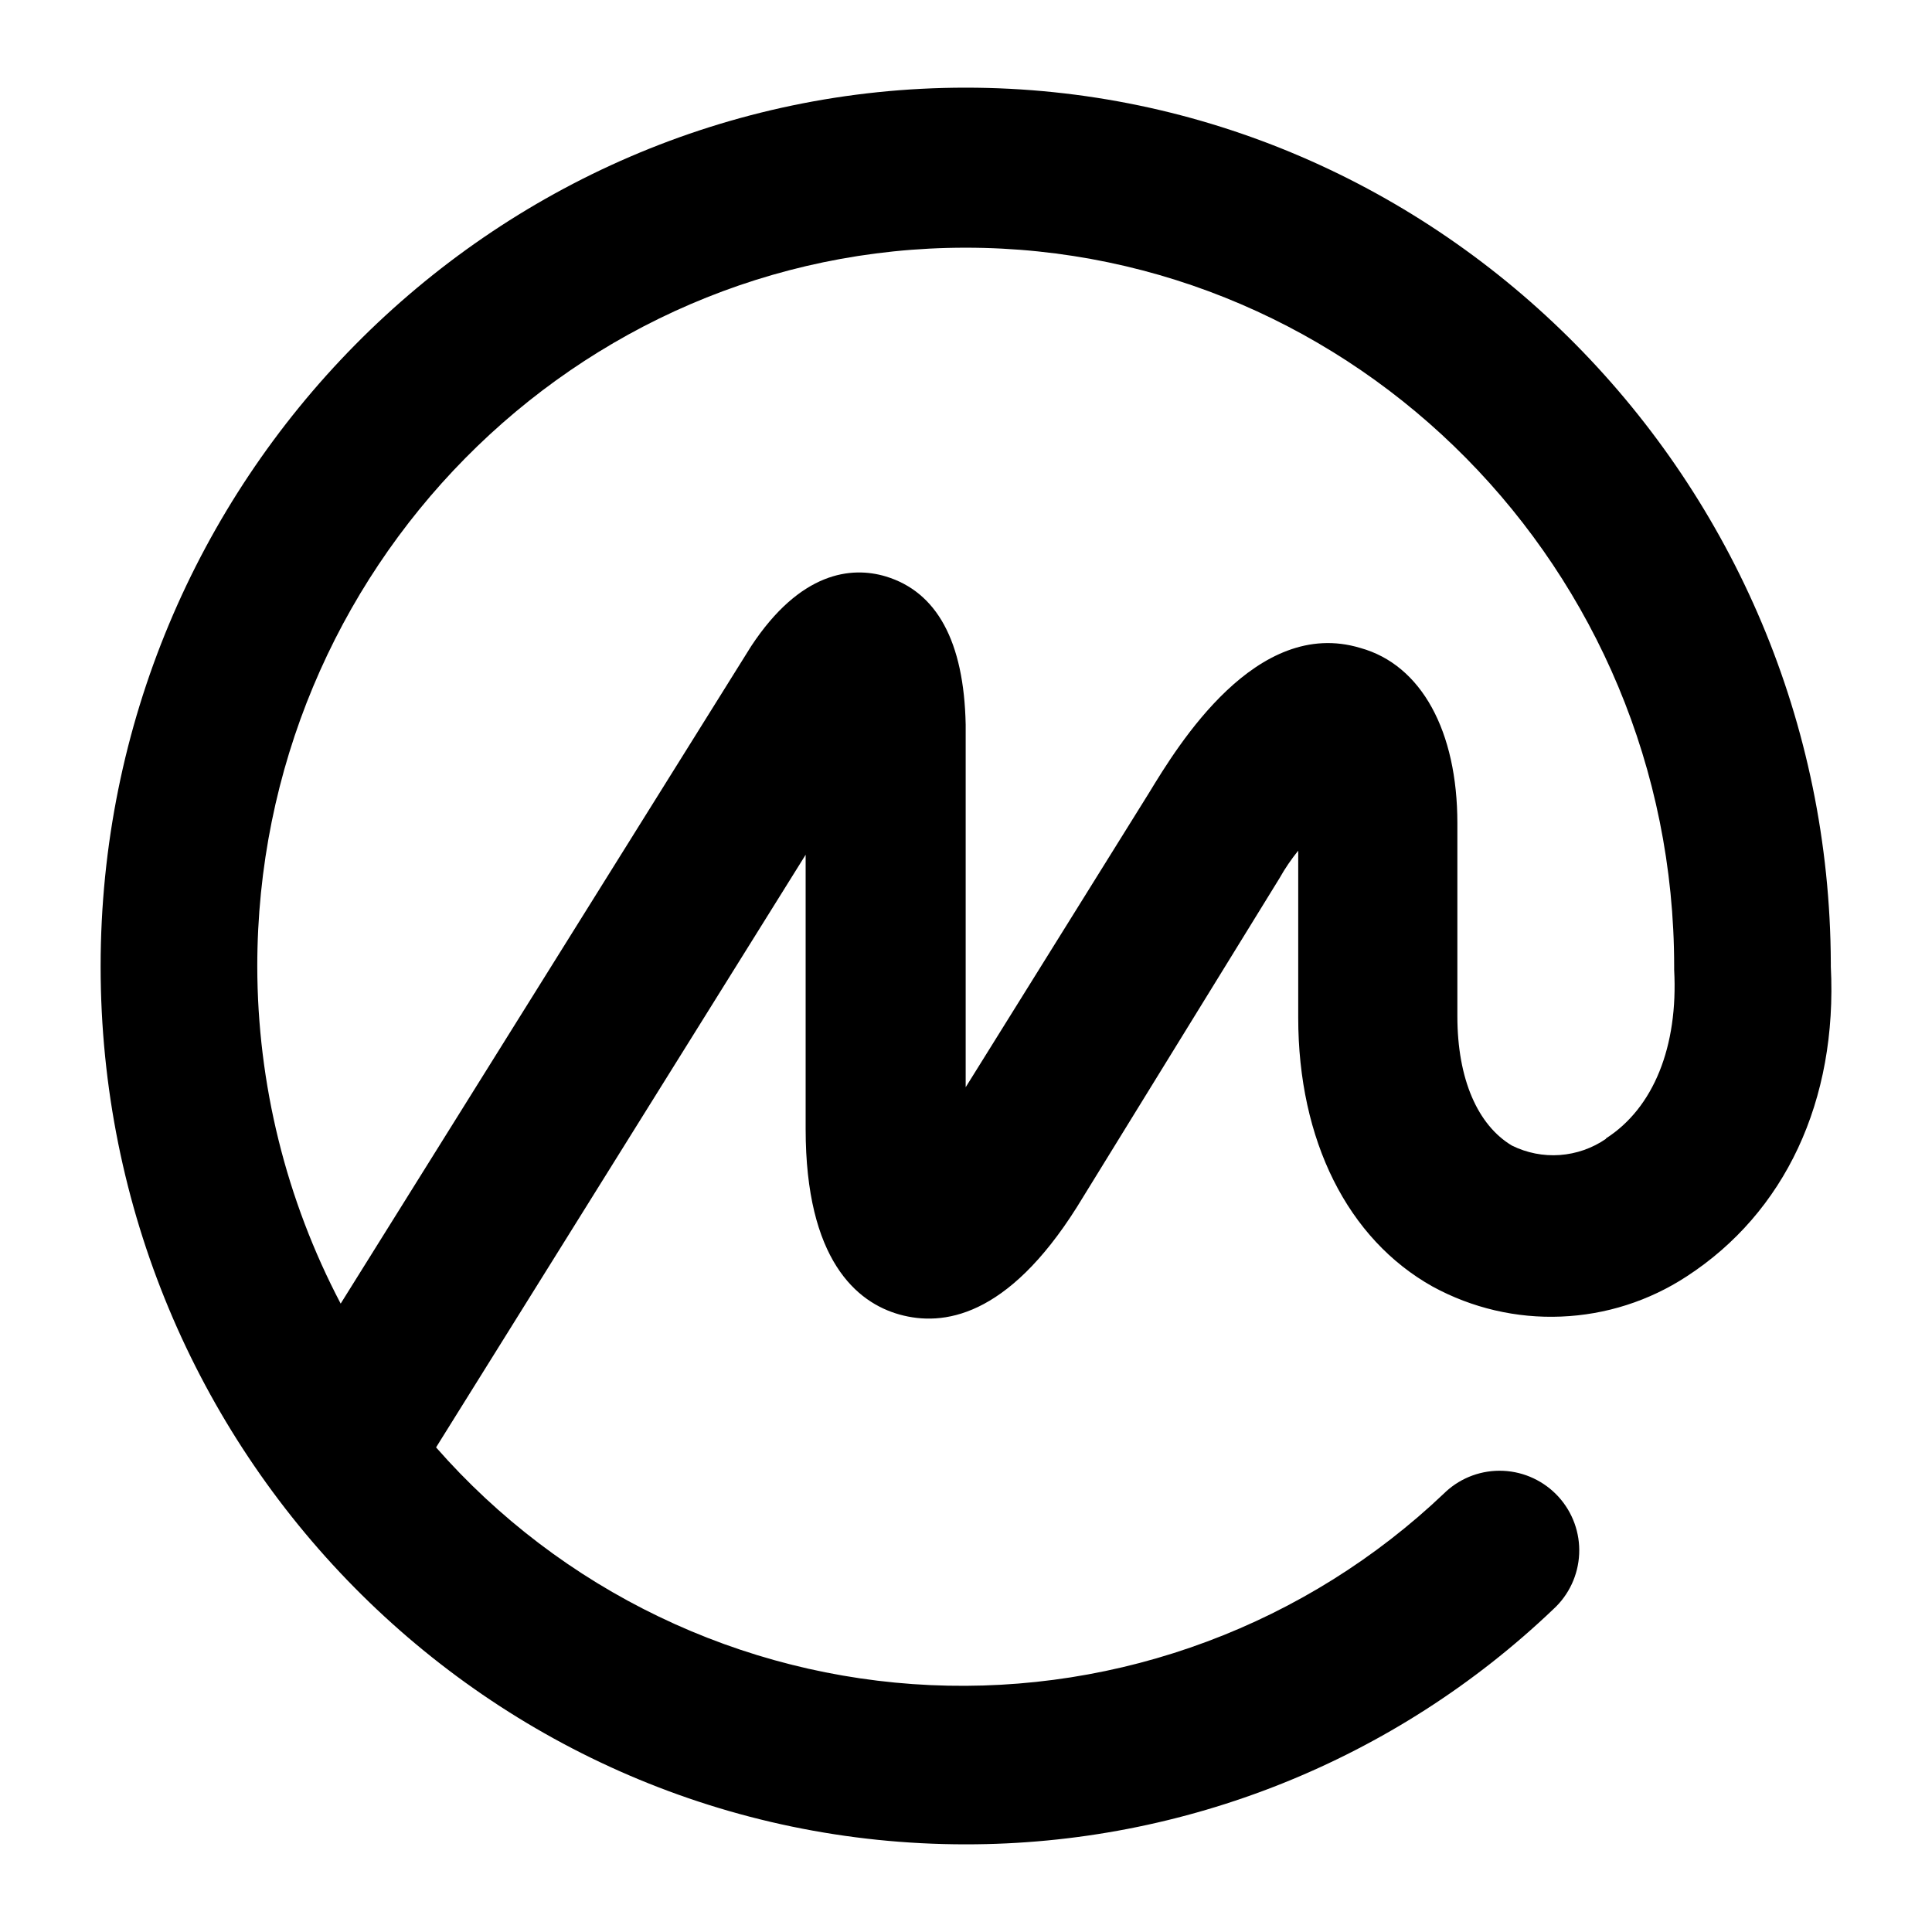 <svg width="24" height="24" viewBox="0 0 24 24" fill="none" xmlns="http://www.w3.org/2000/svg">
<path d="M22.743 12.005V11.962C22.722 5.975 17.899 1.089 11.996 1.089C6.094 1.089 1.25 5.975 1.25 12.005C1.25 18.035 6.072 22.911 11.996 22.911C14.715 22.913 17.329 21.867 19.296 19.99C19.49 19.813 19.605 19.566 19.617 19.304C19.629 19.042 19.536 18.786 19.359 18.592C19.182 18.399 18.936 18.283 18.674 18.271C18.411 18.259 18.155 18.352 17.962 18.529L17.94 18.55C17.092 19.357 16.089 19.984 14.992 20.393C13.895 20.803 12.727 20.986 11.557 20.933C10.388 20.88 9.241 20.591 8.186 20.083C7.131 19.576 6.189 18.86 5.417 17.98L10.008 10.618V14.025C10.008 15.652 10.643 16.182 11.176 16.33C11.71 16.478 12.51 16.371 13.377 14.996L15.896 10.907C15.963 10.787 16.041 10.674 16.127 10.567V12.642C16.127 14.164 16.74 15.392 17.798 15.983C18.286 16.249 18.837 16.378 19.392 16.355C19.947 16.333 20.486 16.161 20.951 15.857C22.172 15.064 22.828 13.676 22.743 12.005ZM19.95 14.147C19.78 14.264 19.582 14.333 19.377 14.348C19.172 14.363 18.966 14.322 18.782 14.231C18.358 13.978 18.104 13.407 18.104 12.624V10.226C18.104 9.085 17.659 8.259 16.898 8.049C15.607 7.659 14.635 9.255 14.275 9.847L11.996 13.506V9.001C11.975 7.965 11.636 7.351 11.001 7.16C10.578 7.034 9.943 7.098 9.33 8.029L4.232 16.194C3.553 14.902 3.198 13.464 3.196 12.005C3.196 7.075 7.151 3.077 11.996 3.077C16.842 3.077 20.797 7.075 20.797 12.005V12.048C20.848 12.998 20.542 13.762 19.951 14.141L19.95 14.147Z" fill="black"/>
</svg>

